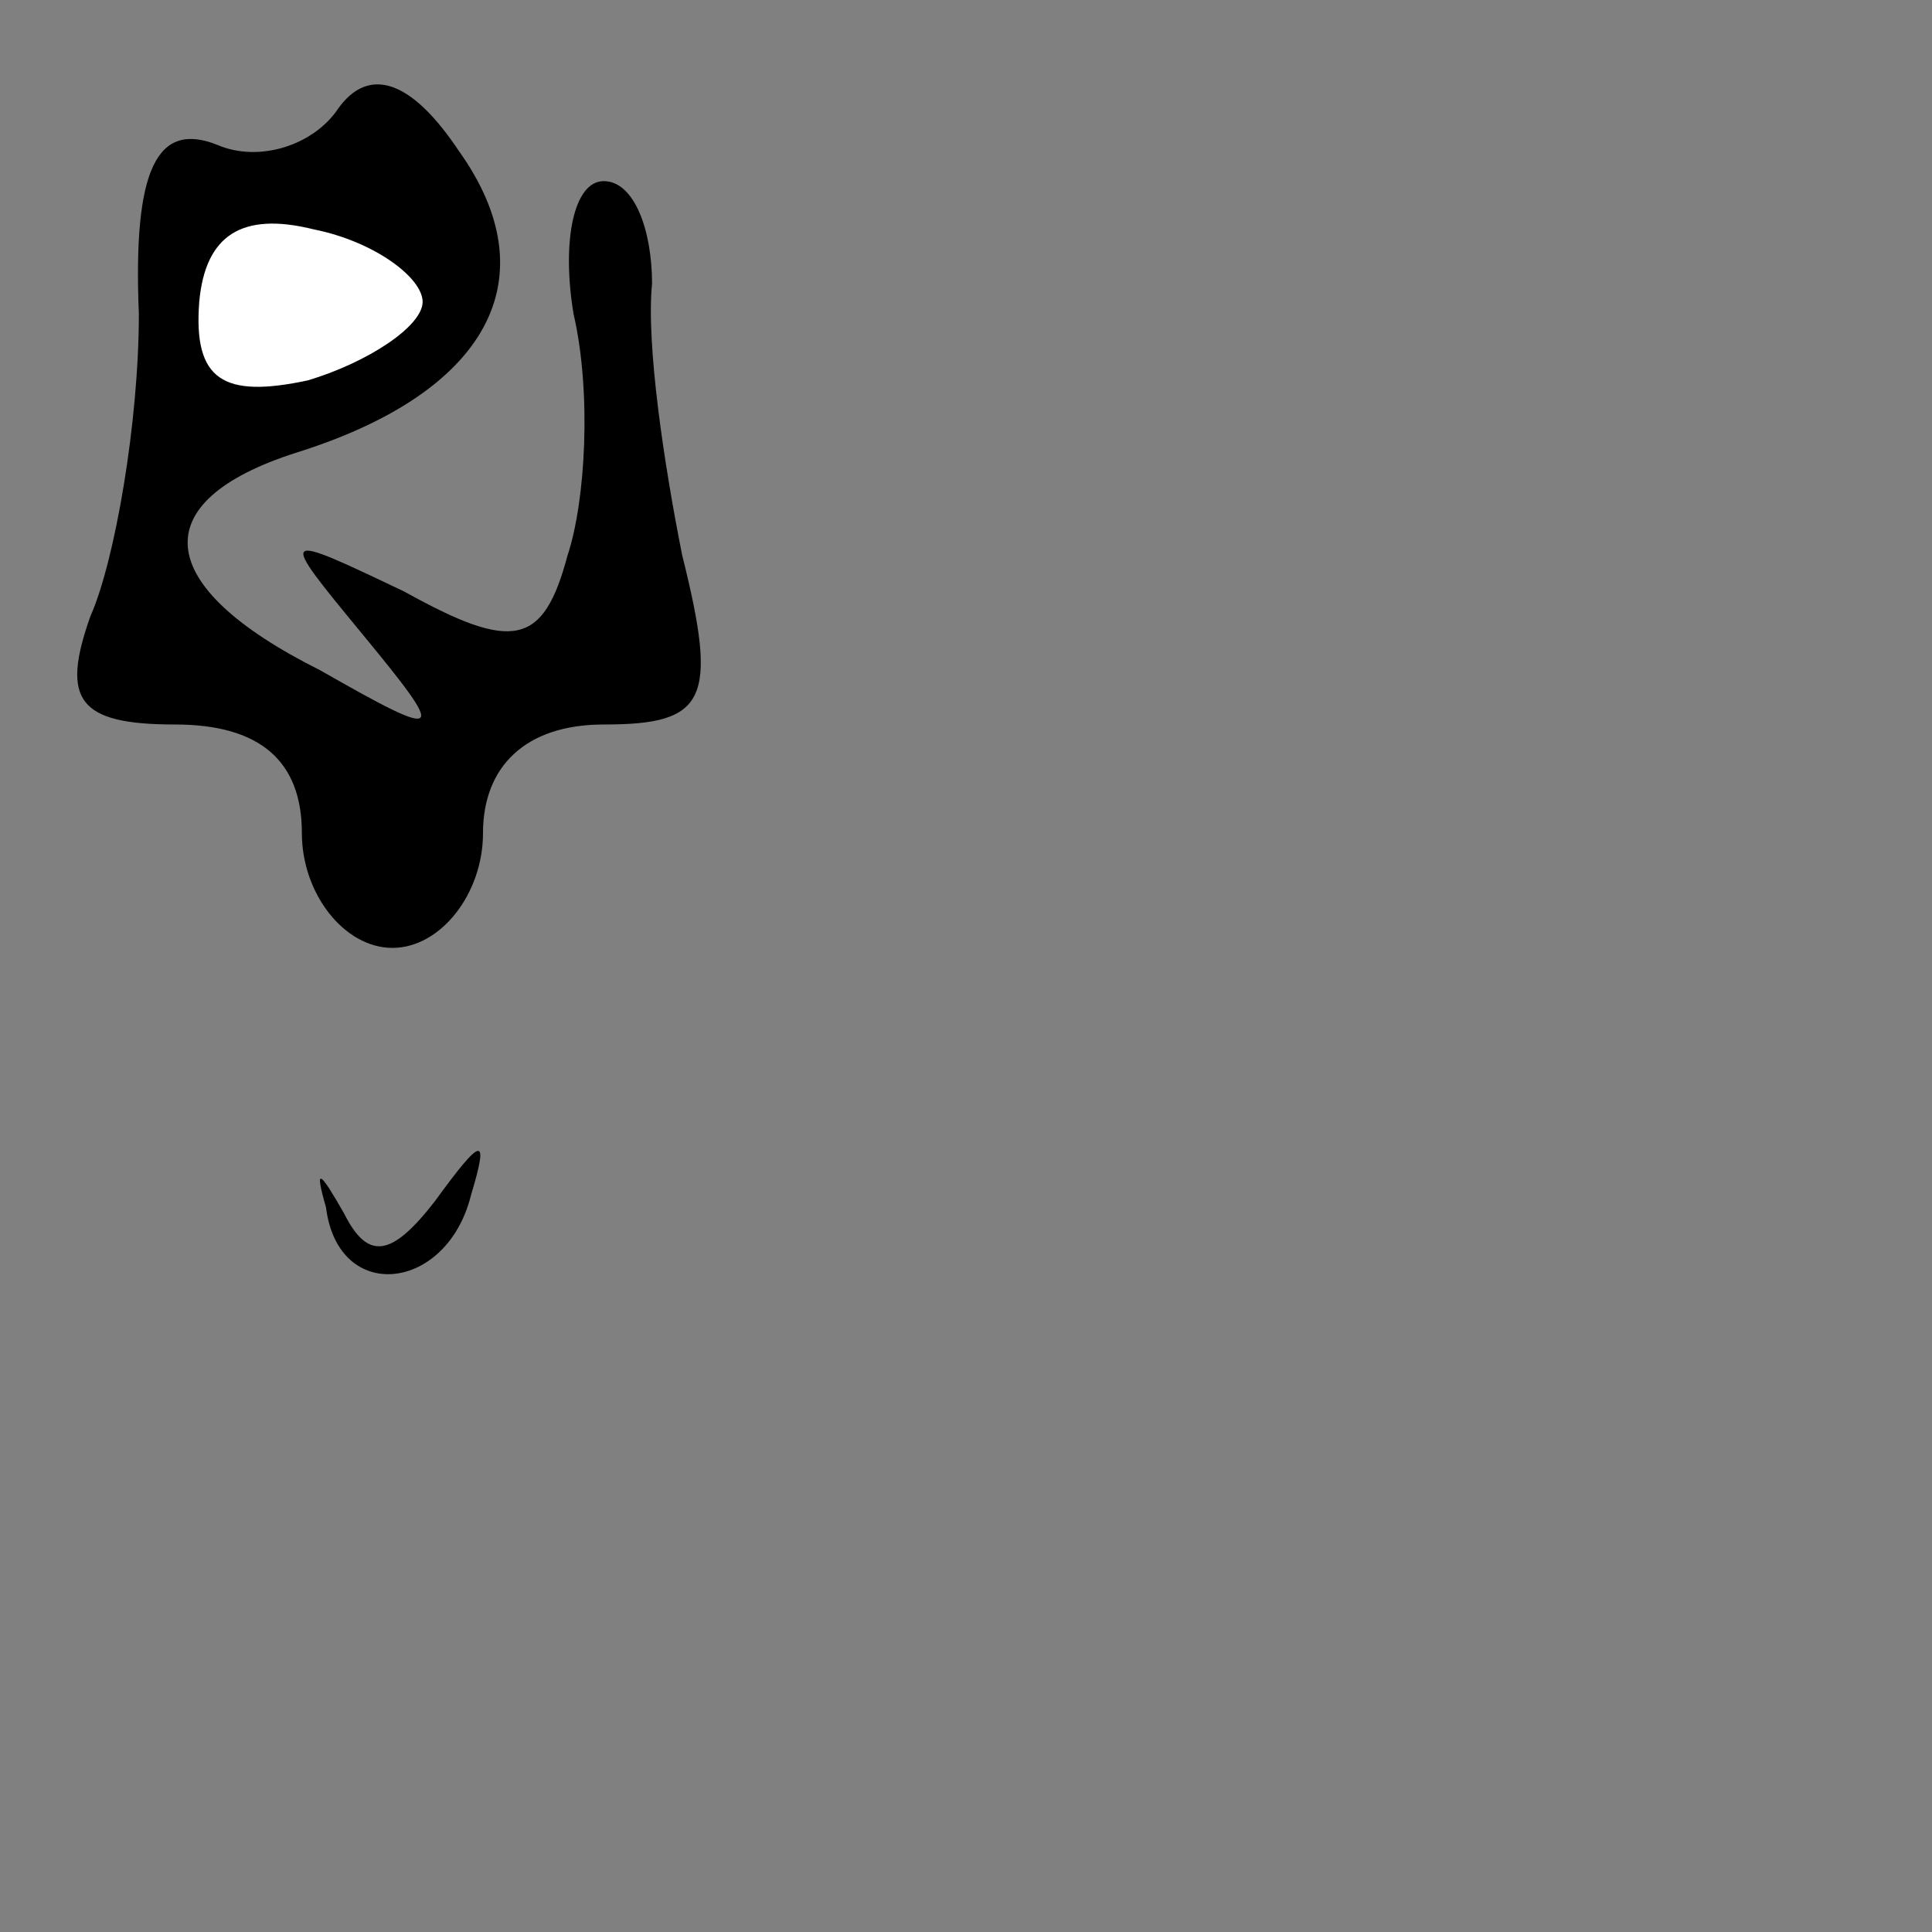 <?xml version="1.0" standalone="no"?>
<!DOCTYPE svg PUBLIC "-//W3C//DTD SVG 20010904//EN"
 "http://www.w3.org/TR/2001/REC-SVG-20010904/DTD/svg10.dtd">
<svg version="1.0" xmlns="http://www.w3.org/2000/svg"
 width="32pt" height="32pt" viewBox="0 0 32 32"
 preserveAspectRatio="xMidYMid meet">
<rect x="0" y="0" width="32" height="32" fill="#808080" stroke="none"/>
<g transform="translate(0,32) scale(0.1,-0.1)"
fill="#000000" stroke="none">
<path fill="#000000" stroke="none" d="M56 302 c-4 -6 -13 -9 -20 -6 -10 4
-14 -4 -13 -28 0 -18 -4 -41 -8 -50 -5 -14 -2 -18 14 -18 14 0 21 -6 21 -18 0
-10 7 -19 15 -19 8 0 15 9 15 19 0 11 7 18 20 18 17 0 19 4 13 28 -3 15 -6 35
-5 45 0 9 -3 17 -8 17 -5 0 -7 -10 -5 -22 3 -13 2 -31 -1 -40 -4 -15 -9 -16
-27 -6 -21 10 -21 10 -7 -7 14 -17 14 -18 -7 -6 -28 14 -29 28 -4 36 32 10 42
29 27 50 -8 12 -15 14 -20 7z"/>
<path fill="#ffffff" stroke="none" d="M70 270 c0 -4 -9 -10 -19 -13 -14 -3
-19 0 -18 13 1 11 7 15 19 12 10 -2 18 -8 18 -12z"/>
<path fill="#000000" stroke="none" d="M54 120 c2 -16 20 -14 24 2 3 10 2 10
-6 -1 -7 -9 -11 -10 -15 -2 -4 7 -5 8 -3 1z"/>
</g>
</svg>
